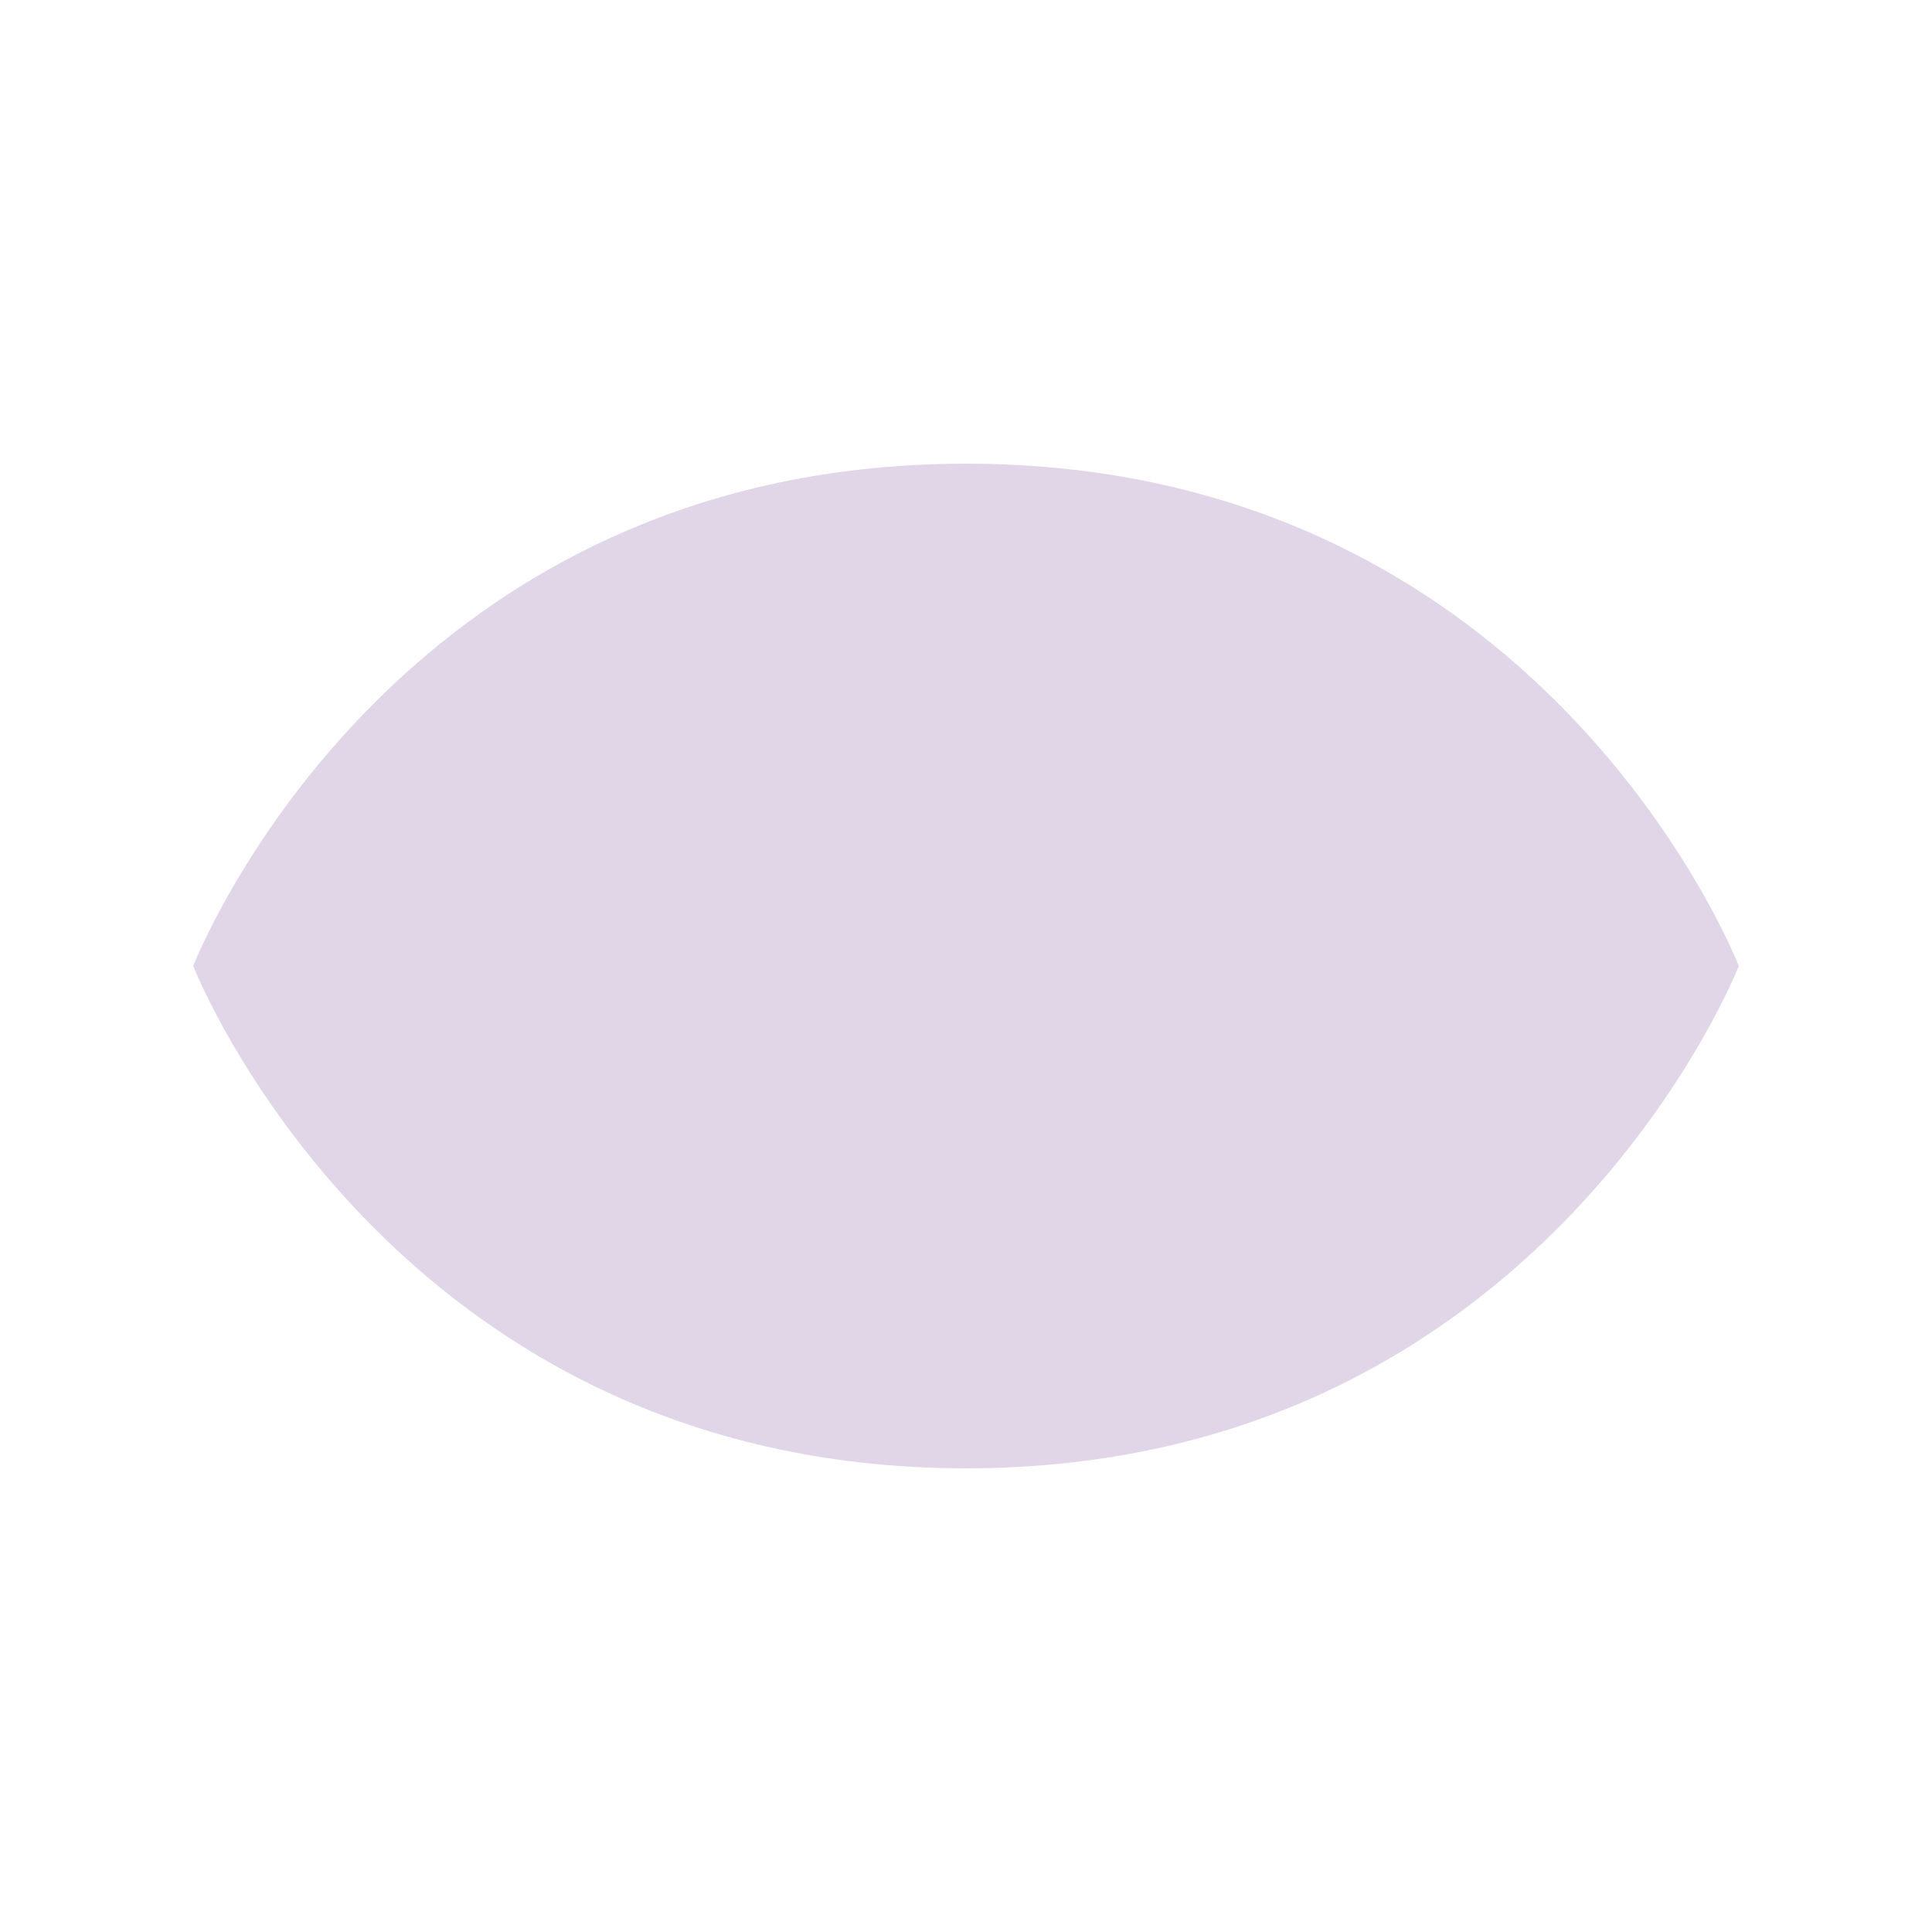 <svg viewBox="0 0 50 50" xmlns="http://www.w3.org/2000/svg">
  <defs>
    <mask maskUnits="userSpaceOnUse" id="a">
      <path d="M0 0h50v50H0z" fill="#fff" paint-order="markers stroke fill"/>
      <circle cx="25" cy="25" r="5" fill="#fff" stroke="#000" stroke-width="8" paint-order="markers stroke fill"/>
    </mask>
  </defs>
  <path fill="#e0d6e8" d="M25 12c14.972 0 20 13 20 13s-5.08 13-20 13S5 25 5 25s5.028-13 20-13Z" mask="url(#a)"/>
</svg>